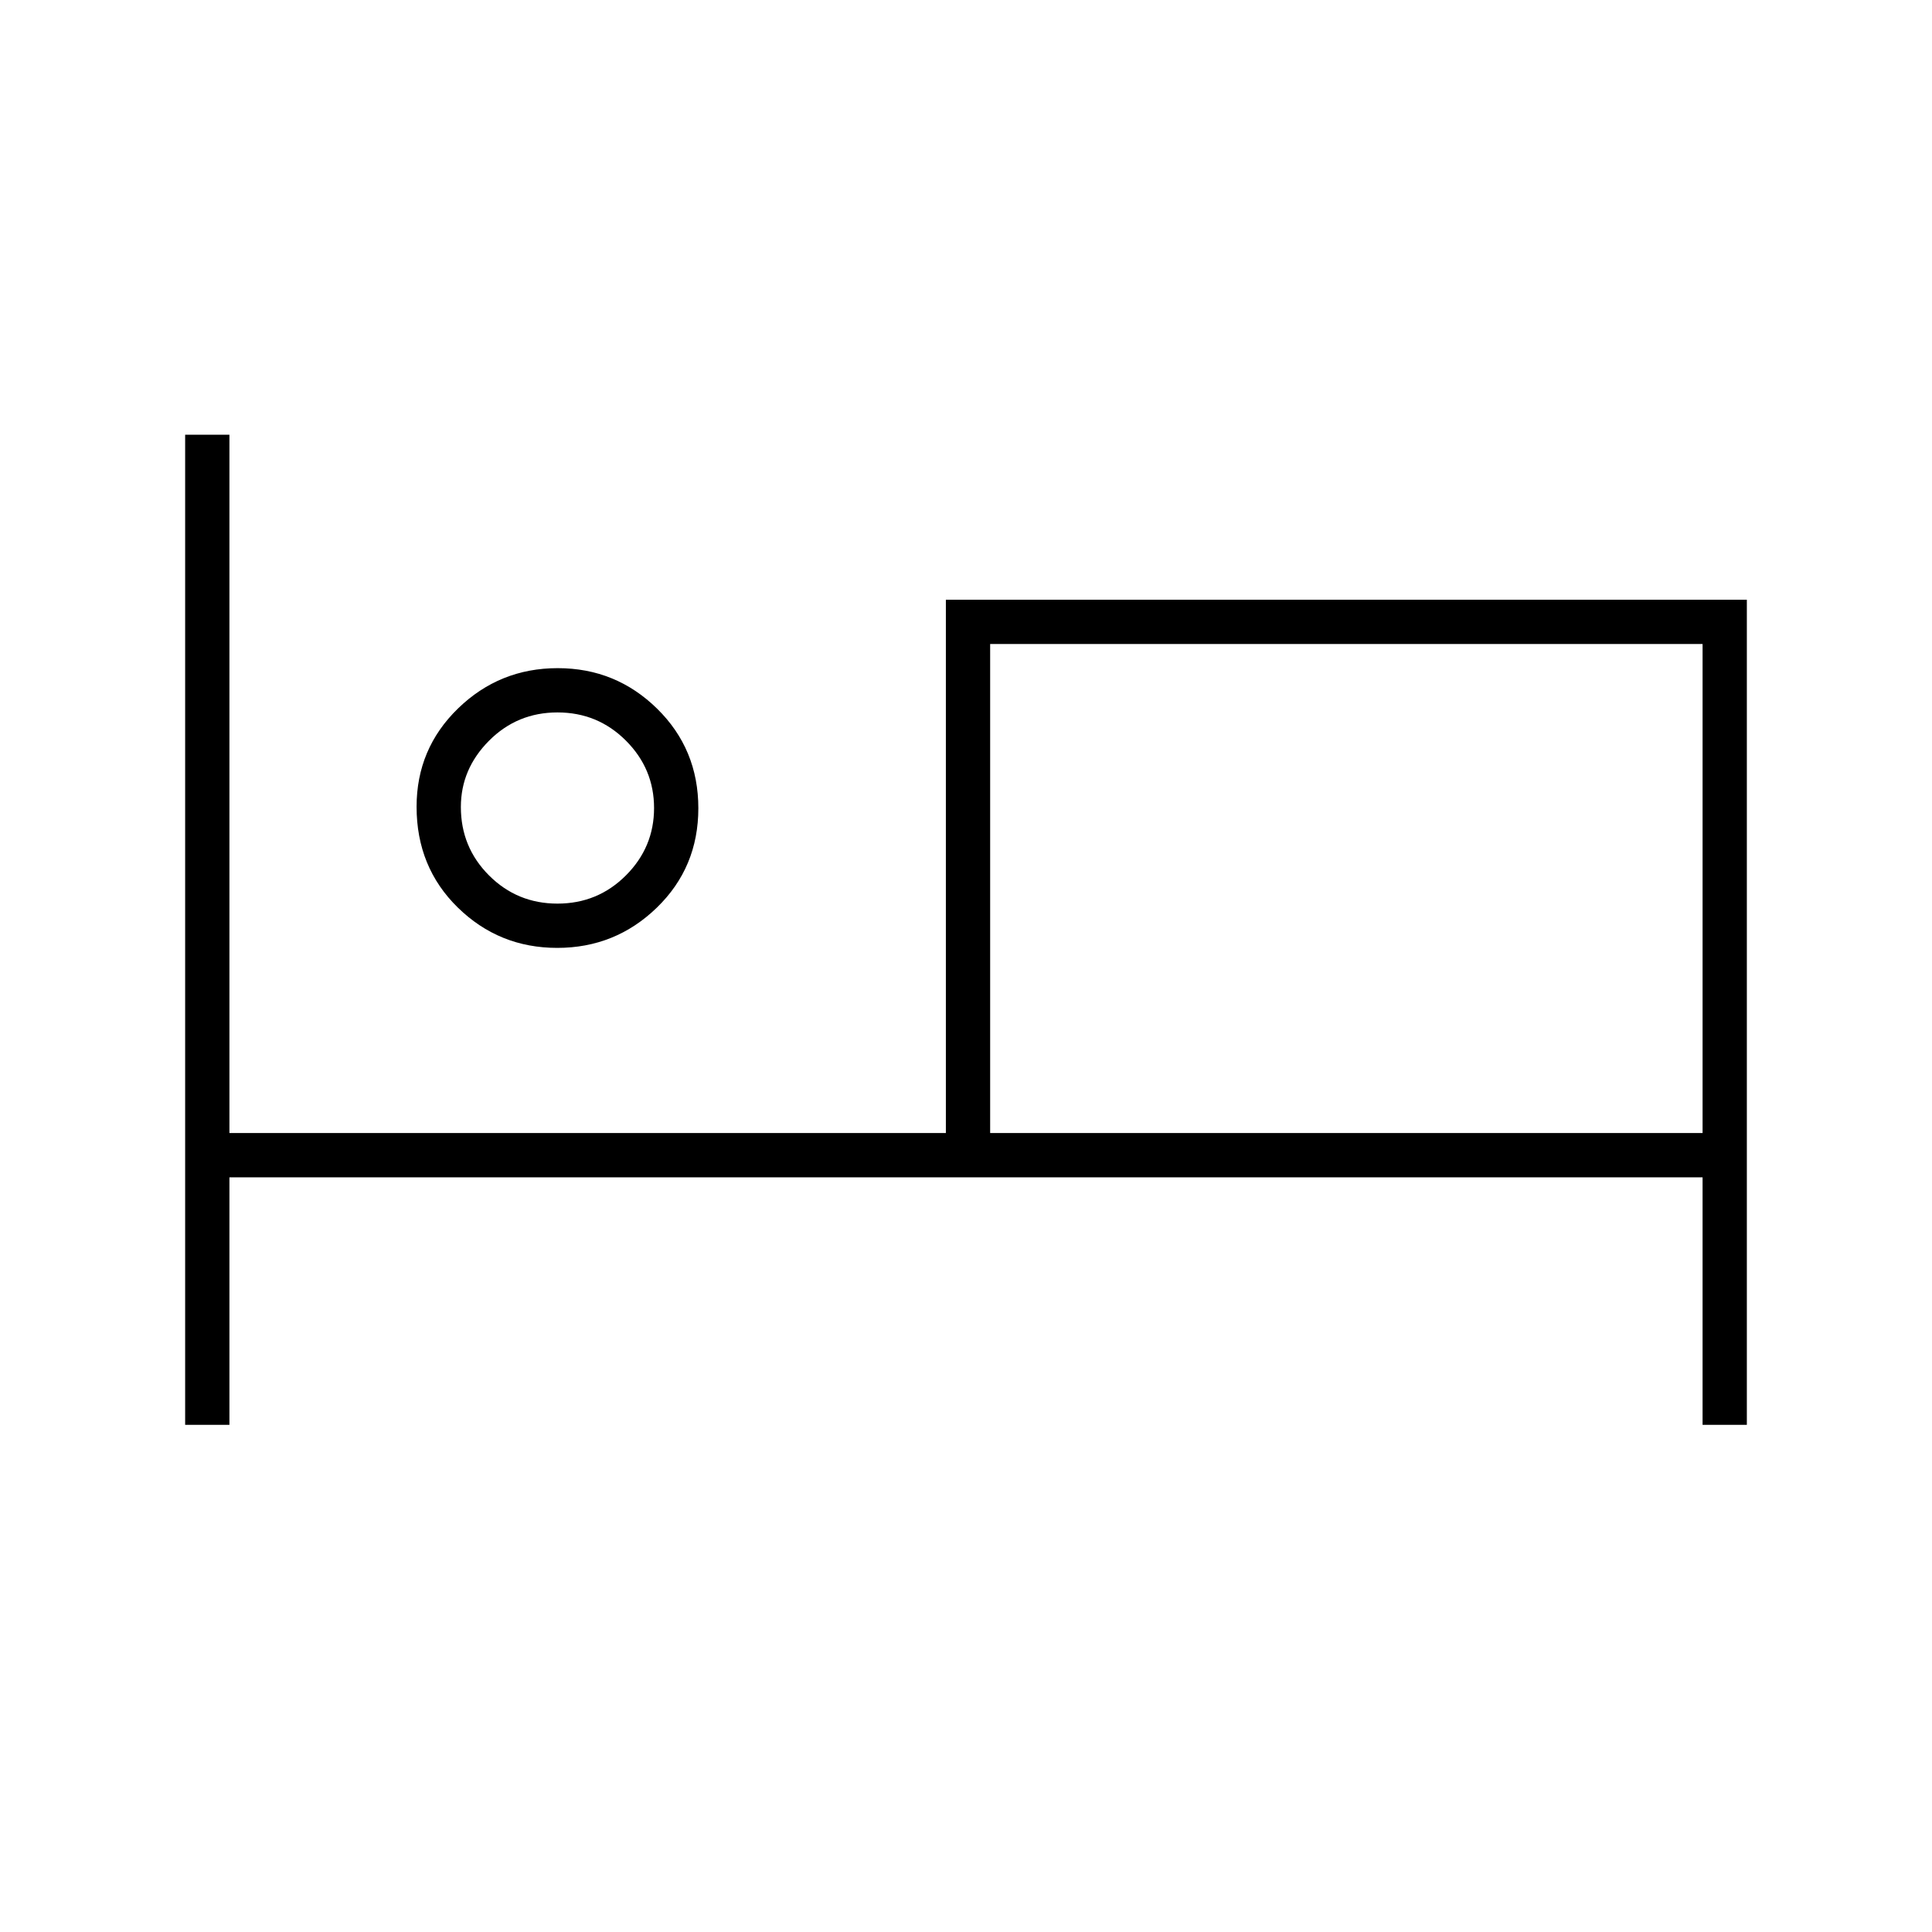 <svg xmlns="http://www.w3.org/2000/svg" height="48" viewBox="0 -960 960 960" width="48"><path d="M92-252v-492h22v347h356v-265h398v410h-22v-123H114v123H92Zm184.88-237q-28.88 0-49.38-20.03-20.5-20.04-20.5-50.09Q207-588 227.62-608q20.62-20 49.5-20t49.38 20.12q20.5 20.12 20.5 49.5T326.38-509q-20.62 20-49.5 20ZM492-397h354v-243H492v243ZM277-511q20 0 34-14t14-33.5q0-19.5-14-33.5t-34-14q-20 0-34 14.06T229-559q0 20 14 34t34 14Zm0-48Zm215-81v243-243Z"/></svg>